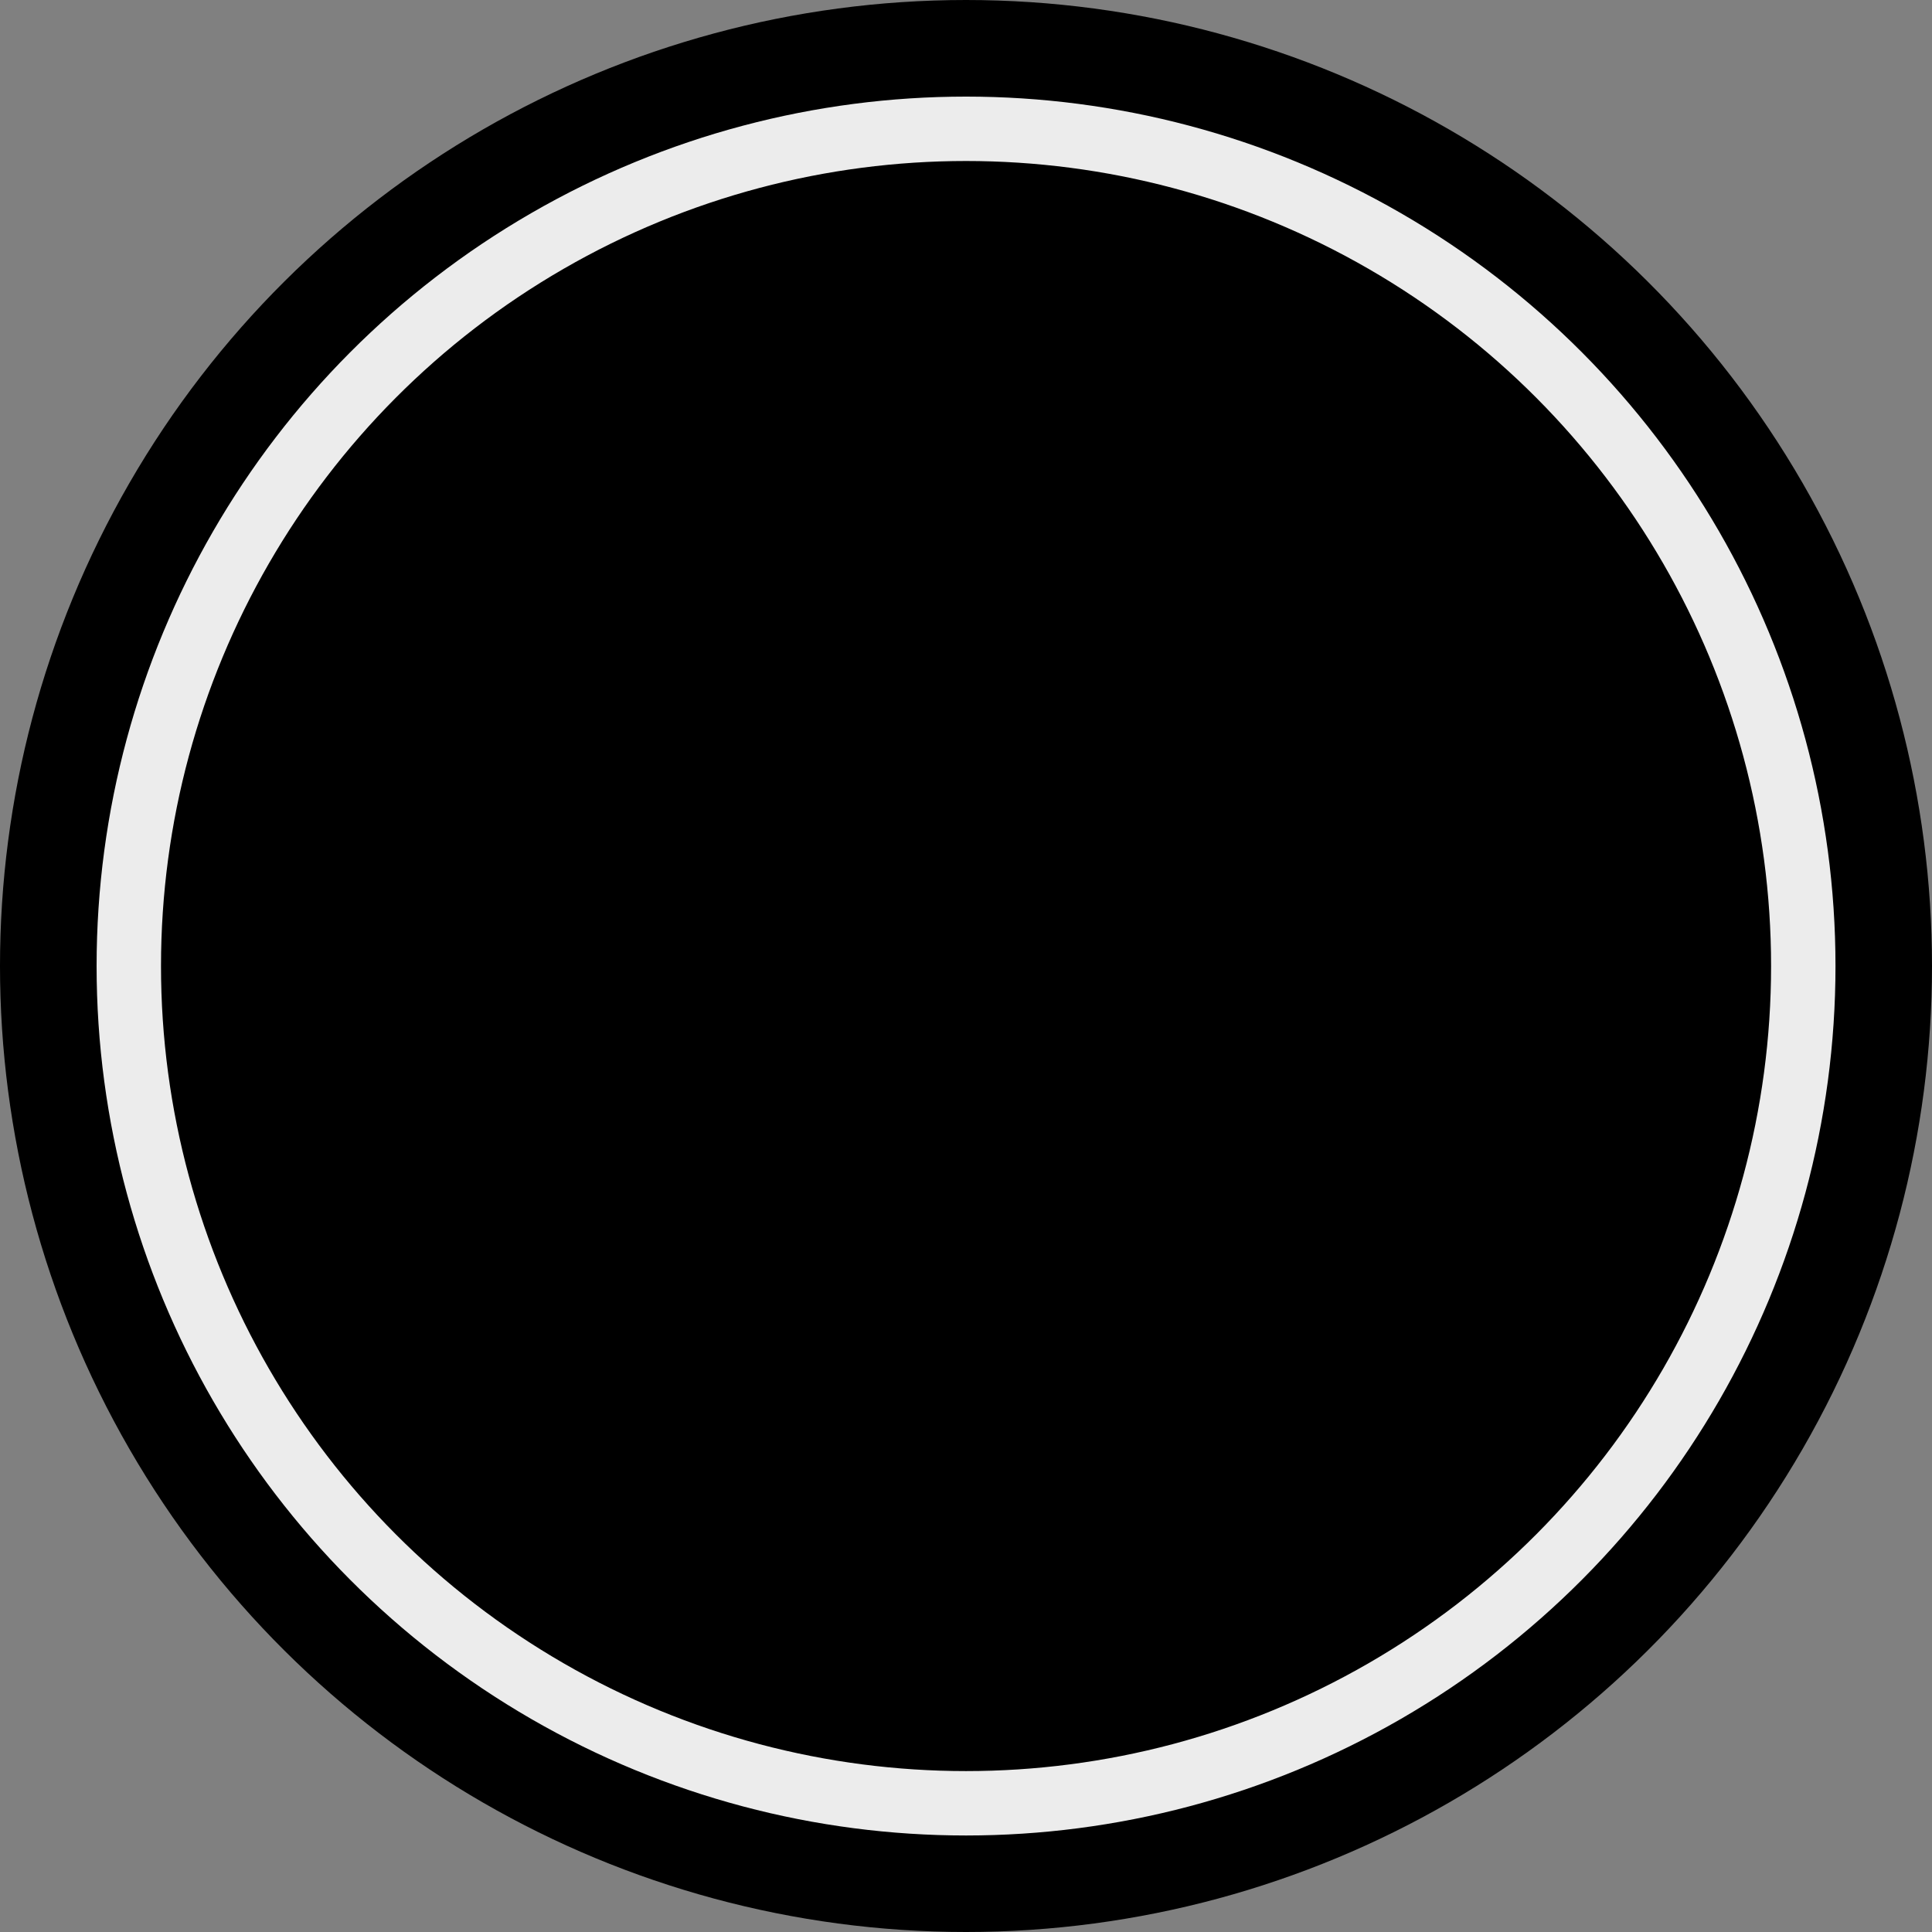 <svg width="45" height="45" viewBox="0 0 45 45" fill="none" xmlns="http://www.w3.org/2000/svg">
	<rect x="0" y="0" width="45" height="45" fill="#808080" stroke="none"/>
	<ellipse cx="22.5" cy="22.5" rx="22.5" ry="22.5" transform="rotate(-90 22.5 22.5)" fill="currentColor"/>
	<circle cx="22.501" cy="22.501" r="19.501" stroke="#ECECEC" stroke-width="1.5"/>
</svg>
